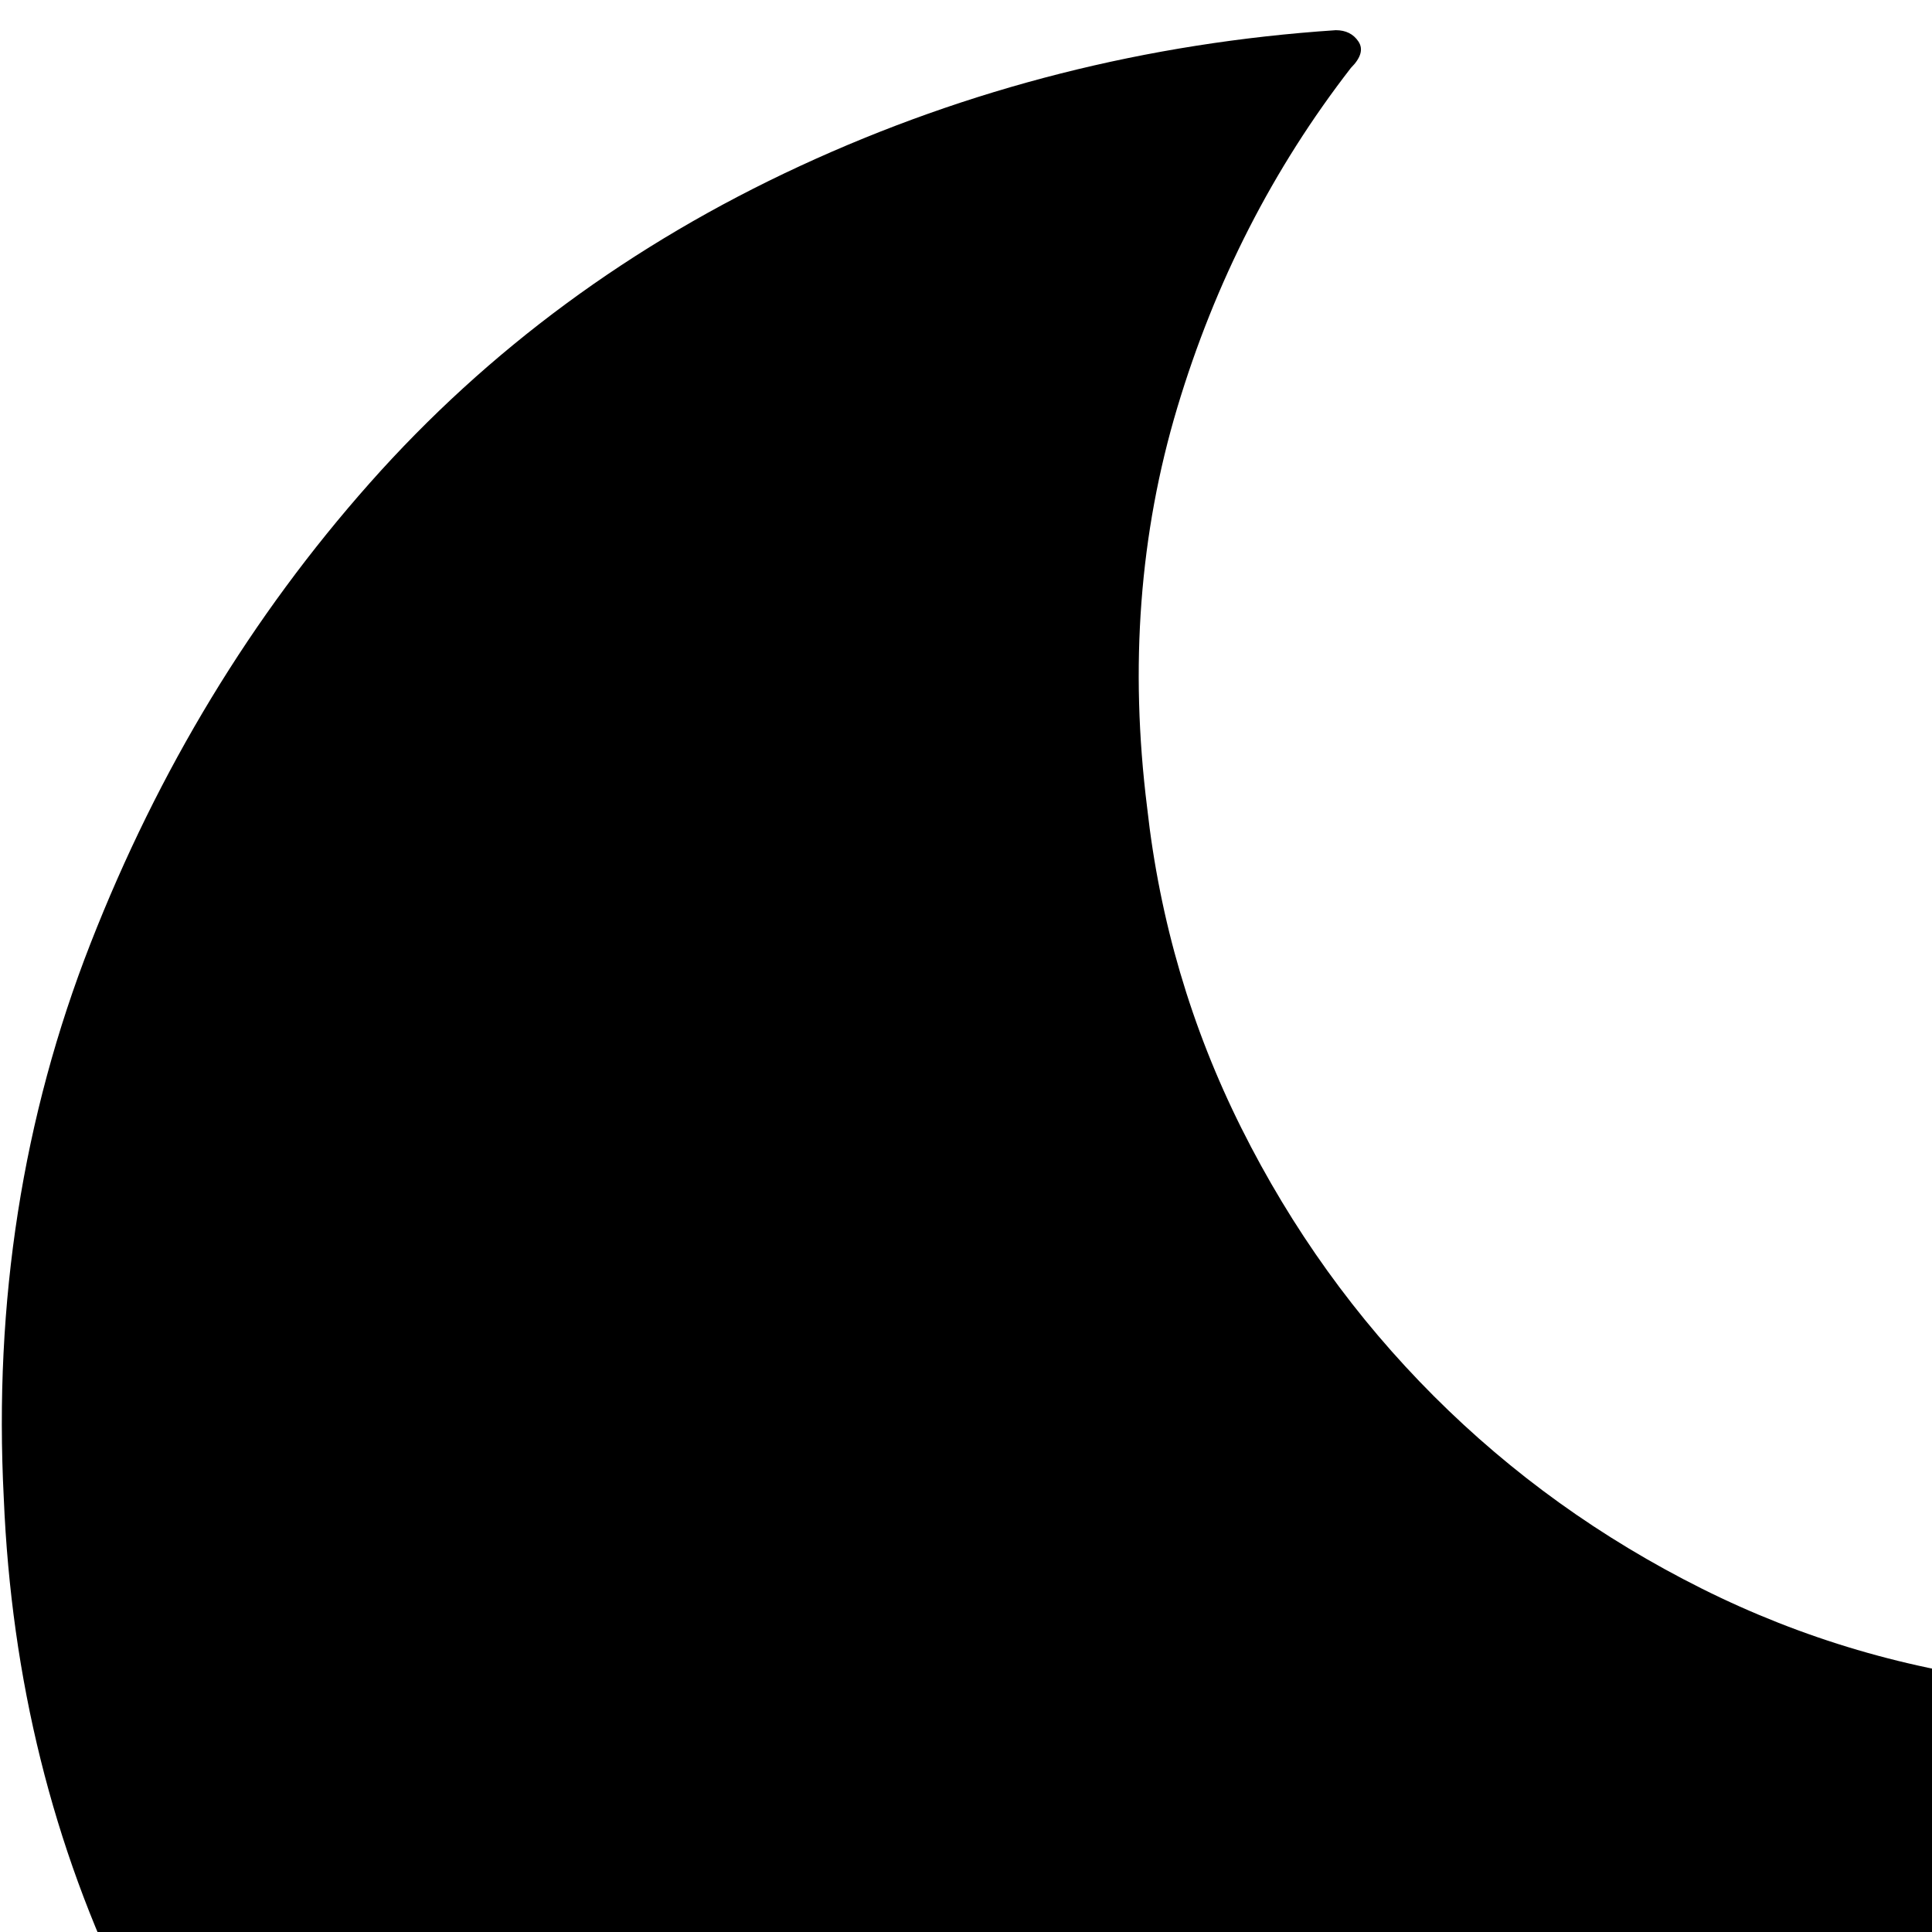 <svg xmlns="http://www.w3.org/2000/svg" version="1.1" viewBox="0 0 512 512" fill="currentColor"><path fill="currentColor" d="M732 392q3-2 7-1t3 5q-4 76-36 142t-84 114t-122 74t-147 23q-71-4-133-33t-109-77t-77-109T1 397q-4-78 23-147t74-122t114-84T354 8q4 0 6 3t-2 7q-31 40-46 90t-8 106q5 45 25 85t51 71t71 51t85 25q56 7 106-8t90-46"/></svg>